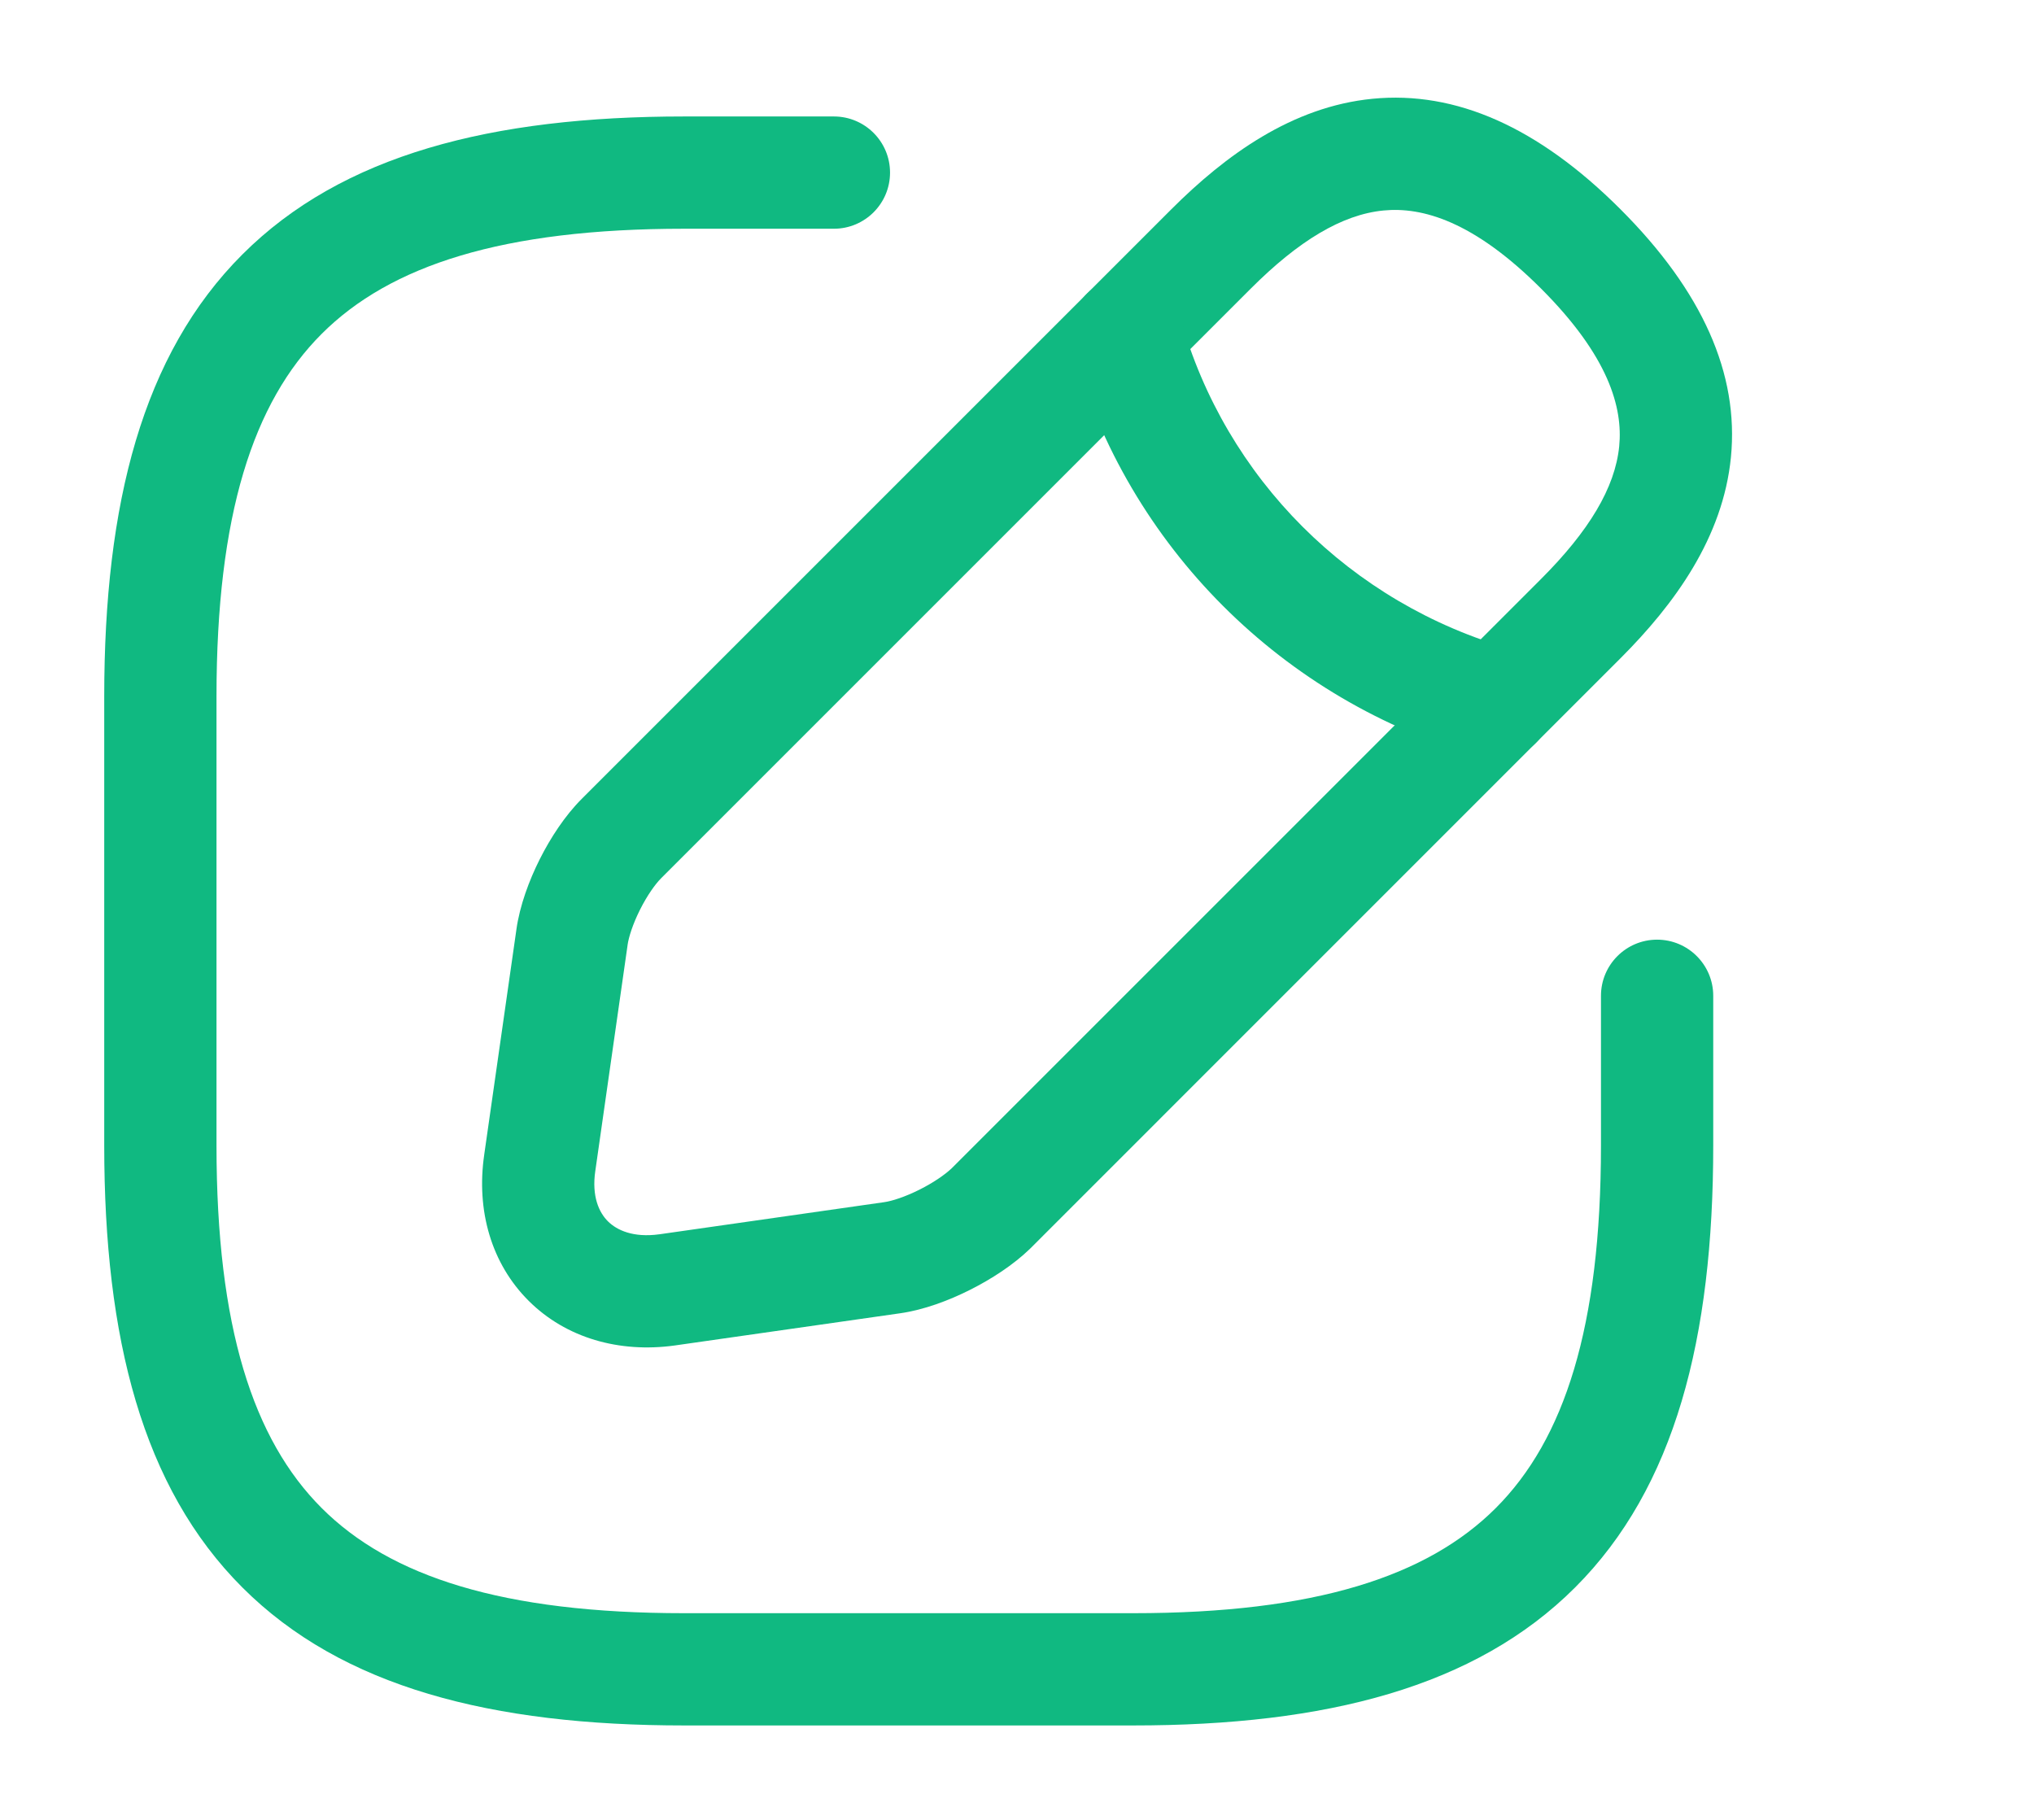 <svg width="57" height="51" viewBox="0 0 57 51" fill="none" xmlns="http://www.w3.org/2000/svg">
<path fill-rule="evenodd" clip-rule="evenodd" d="M6.79 7.133C9.588 4.334 13.776 3.264 19.174 3.264H23.369C24.237 3.264 24.942 3.968 24.942 4.837C24.942 5.706 24.237 6.41 23.369 6.41H19.174C14.086 6.41 10.934 7.437 9.014 9.357C7.094 11.277 6.067 14.43 6.067 19.517V32.101C6.067 37.188 7.094 40.341 9.014 42.261C10.934 44.181 14.086 45.208 19.174 45.208H31.757C36.845 45.208 39.998 44.181 41.918 42.261C43.838 40.341 44.865 37.188 44.865 32.101V27.906C44.865 27.038 45.569 26.333 46.438 26.333C47.306 26.333 48.011 27.038 48.011 27.906V32.101C48.011 37.499 46.941 41.687 44.142 44.485C41.343 47.284 37.156 48.354 31.757 48.354H19.174C13.776 48.354 9.588 47.284 6.79 44.485C3.991 41.687 2.921 37.499 2.921 32.101V19.517C2.921 14.119 3.991 9.931 6.79 7.133Z" fill="#10B981"/>
<path fill-rule="evenodd" clip-rule="evenodd" d="M38.462 2.768C40.797 2.539 43.111 3.564 45.411 5.864C47.71 8.163 48.736 10.478 48.507 12.813C48.285 15.066 46.927 16.932 45.411 18.448L28.867 34.993C28.395 35.45 27.777 35.849 27.181 36.148C26.589 36.446 25.892 36.708 25.227 36.803L18.906 37.706C17.35 37.92 15.861 37.496 14.816 36.455C13.769 35.412 13.341 33.923 13.57 32.358L13.57 32.355L14.471 26.053L14.471 26.05C14.566 25.376 14.827 24.674 15.126 24.078C15.427 23.48 15.831 22.859 16.3 22.39L32.826 5.864C34.343 4.348 36.209 2.989 38.462 2.768ZM38.769 5.899C37.603 6.013 36.387 6.752 35.051 8.088L18.525 24.614C18.365 24.774 18.14 25.087 17.937 25.49C17.734 25.894 17.618 26.261 17.586 26.488L17.586 26.493L16.684 32.805L16.683 32.811C16.577 33.531 16.789 33.98 17.036 34.226C17.286 34.475 17.746 34.69 18.474 34.59C18.475 34.59 18.477 34.59 18.477 34.59L24.782 33.689C24.998 33.658 25.36 33.543 25.769 33.338C26.169 33.137 26.492 32.91 26.671 32.739L43.187 16.224C44.523 14.888 45.261 13.672 45.376 12.506C45.482 11.422 45.081 9.983 43.187 8.088C41.292 6.193 39.852 5.793 38.769 5.899Z" fill="#10B981"/>
<path fill-rule="evenodd" clip-rule="evenodd" d="M31.144 7.831C31.981 7.597 32.849 8.085 33.083 8.921C34.34 13.403 37.848 16.915 42.358 18.193C43.194 18.43 43.679 19.299 43.442 20.135C43.206 20.971 42.336 21.456 41.5 21.219C35.944 19.645 31.608 15.313 30.054 9.771C29.82 8.934 30.308 8.066 31.144 7.831Z" fill="#10B981"/>
</svg>
